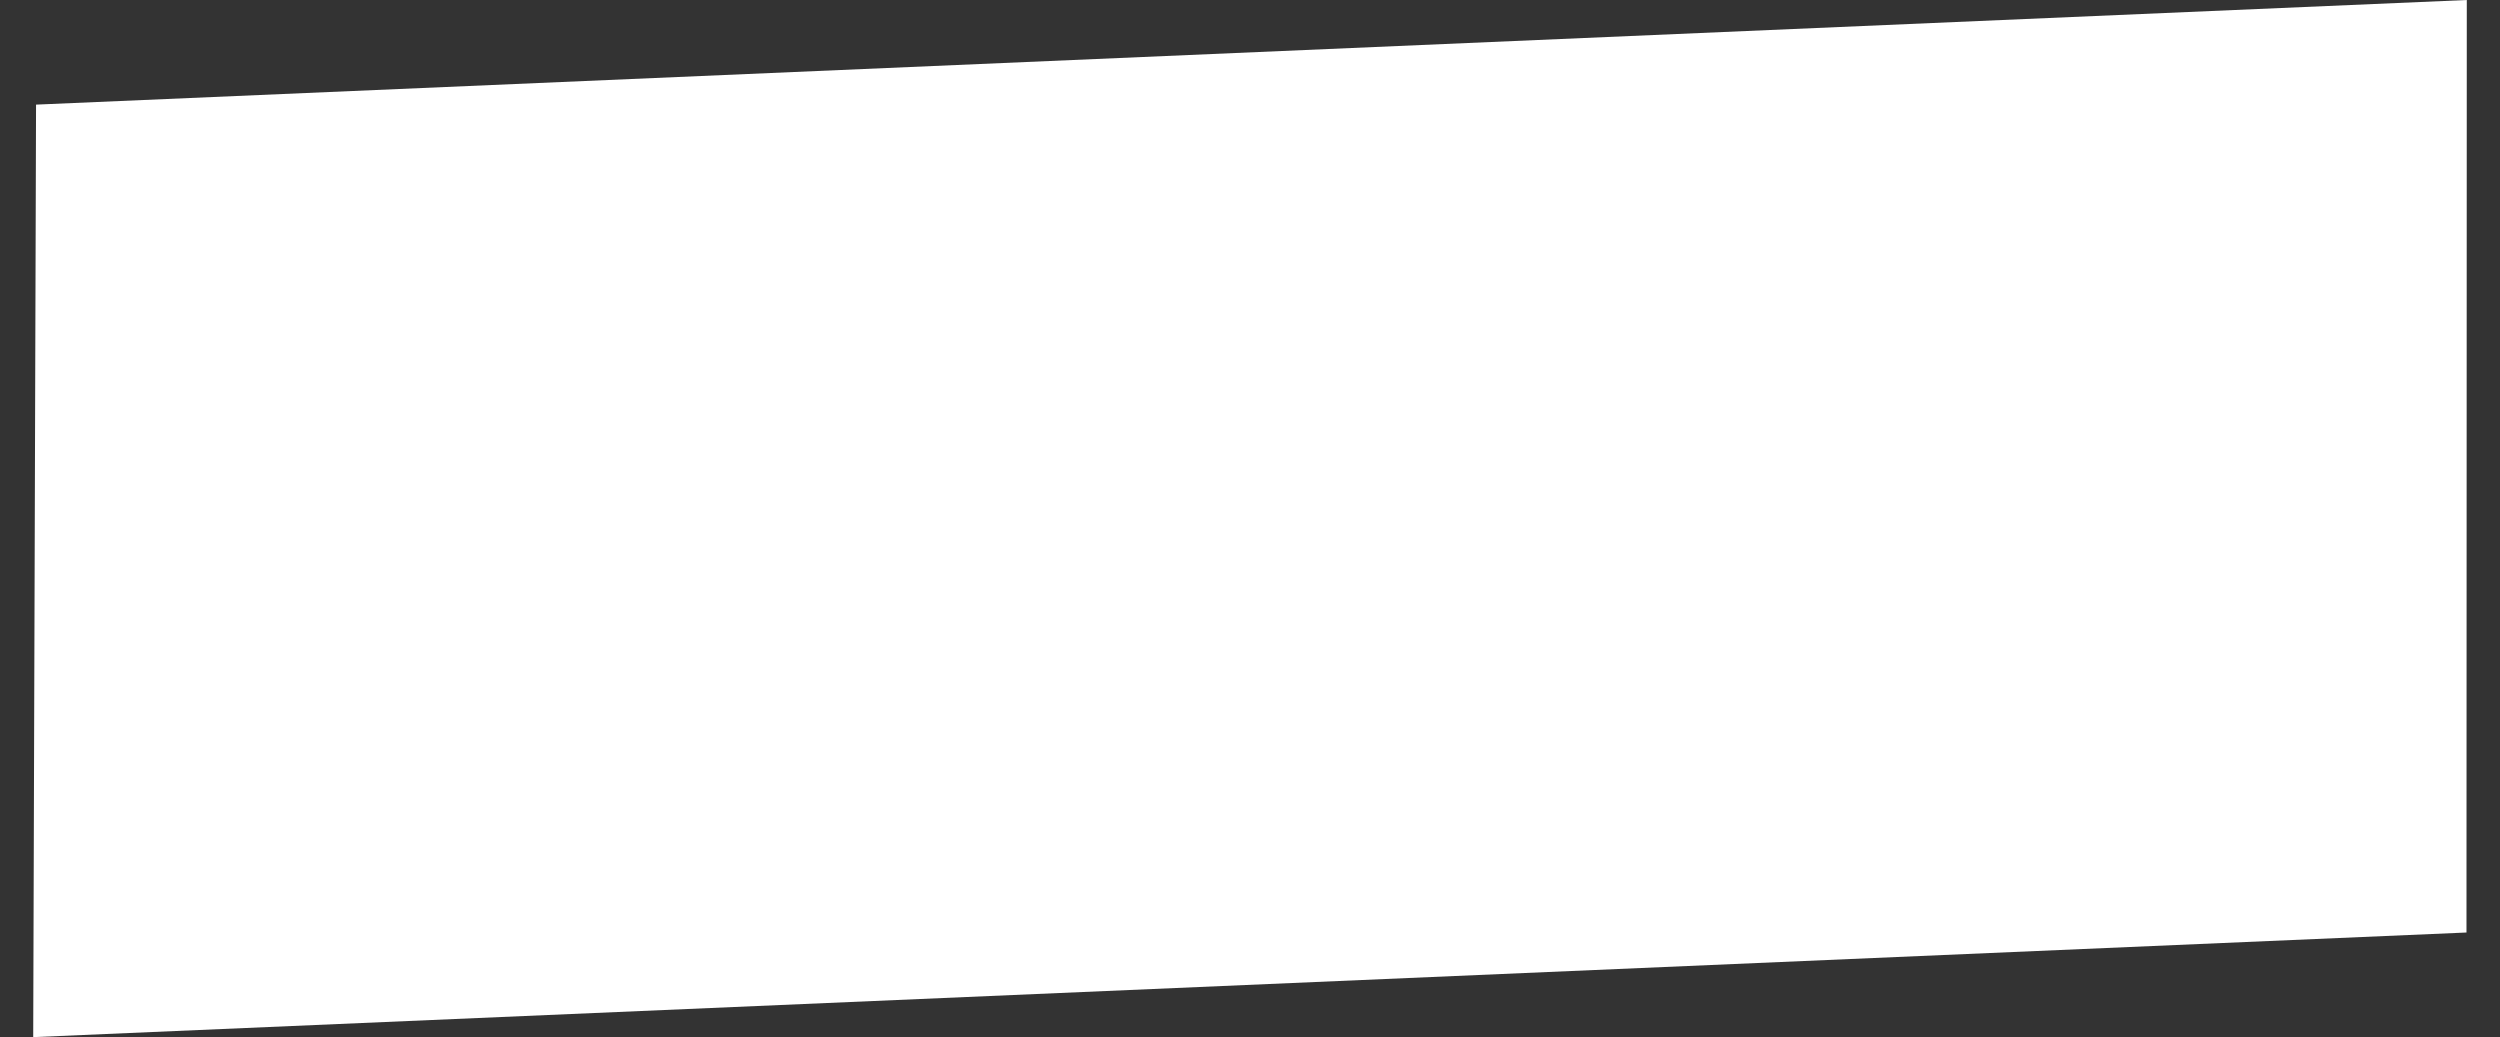 <svg xmlns="http://www.w3.org/2000/svg" width="1977.332" height="820.297" viewBox="0 0 1977.332 820.297">
  <rect x="0" y="0" width="1977.332" height="820.297" fill="#333333" stroke="none"/>
  <path id="Path_1" data-name="Path 1" d="M236.856,8.271l1924.273-15.6-25.984,737.093L208.873,745.294Z" transform="translate(-208.49 82.747) rotate(-2)" fill="#fff"/>
</svg>
